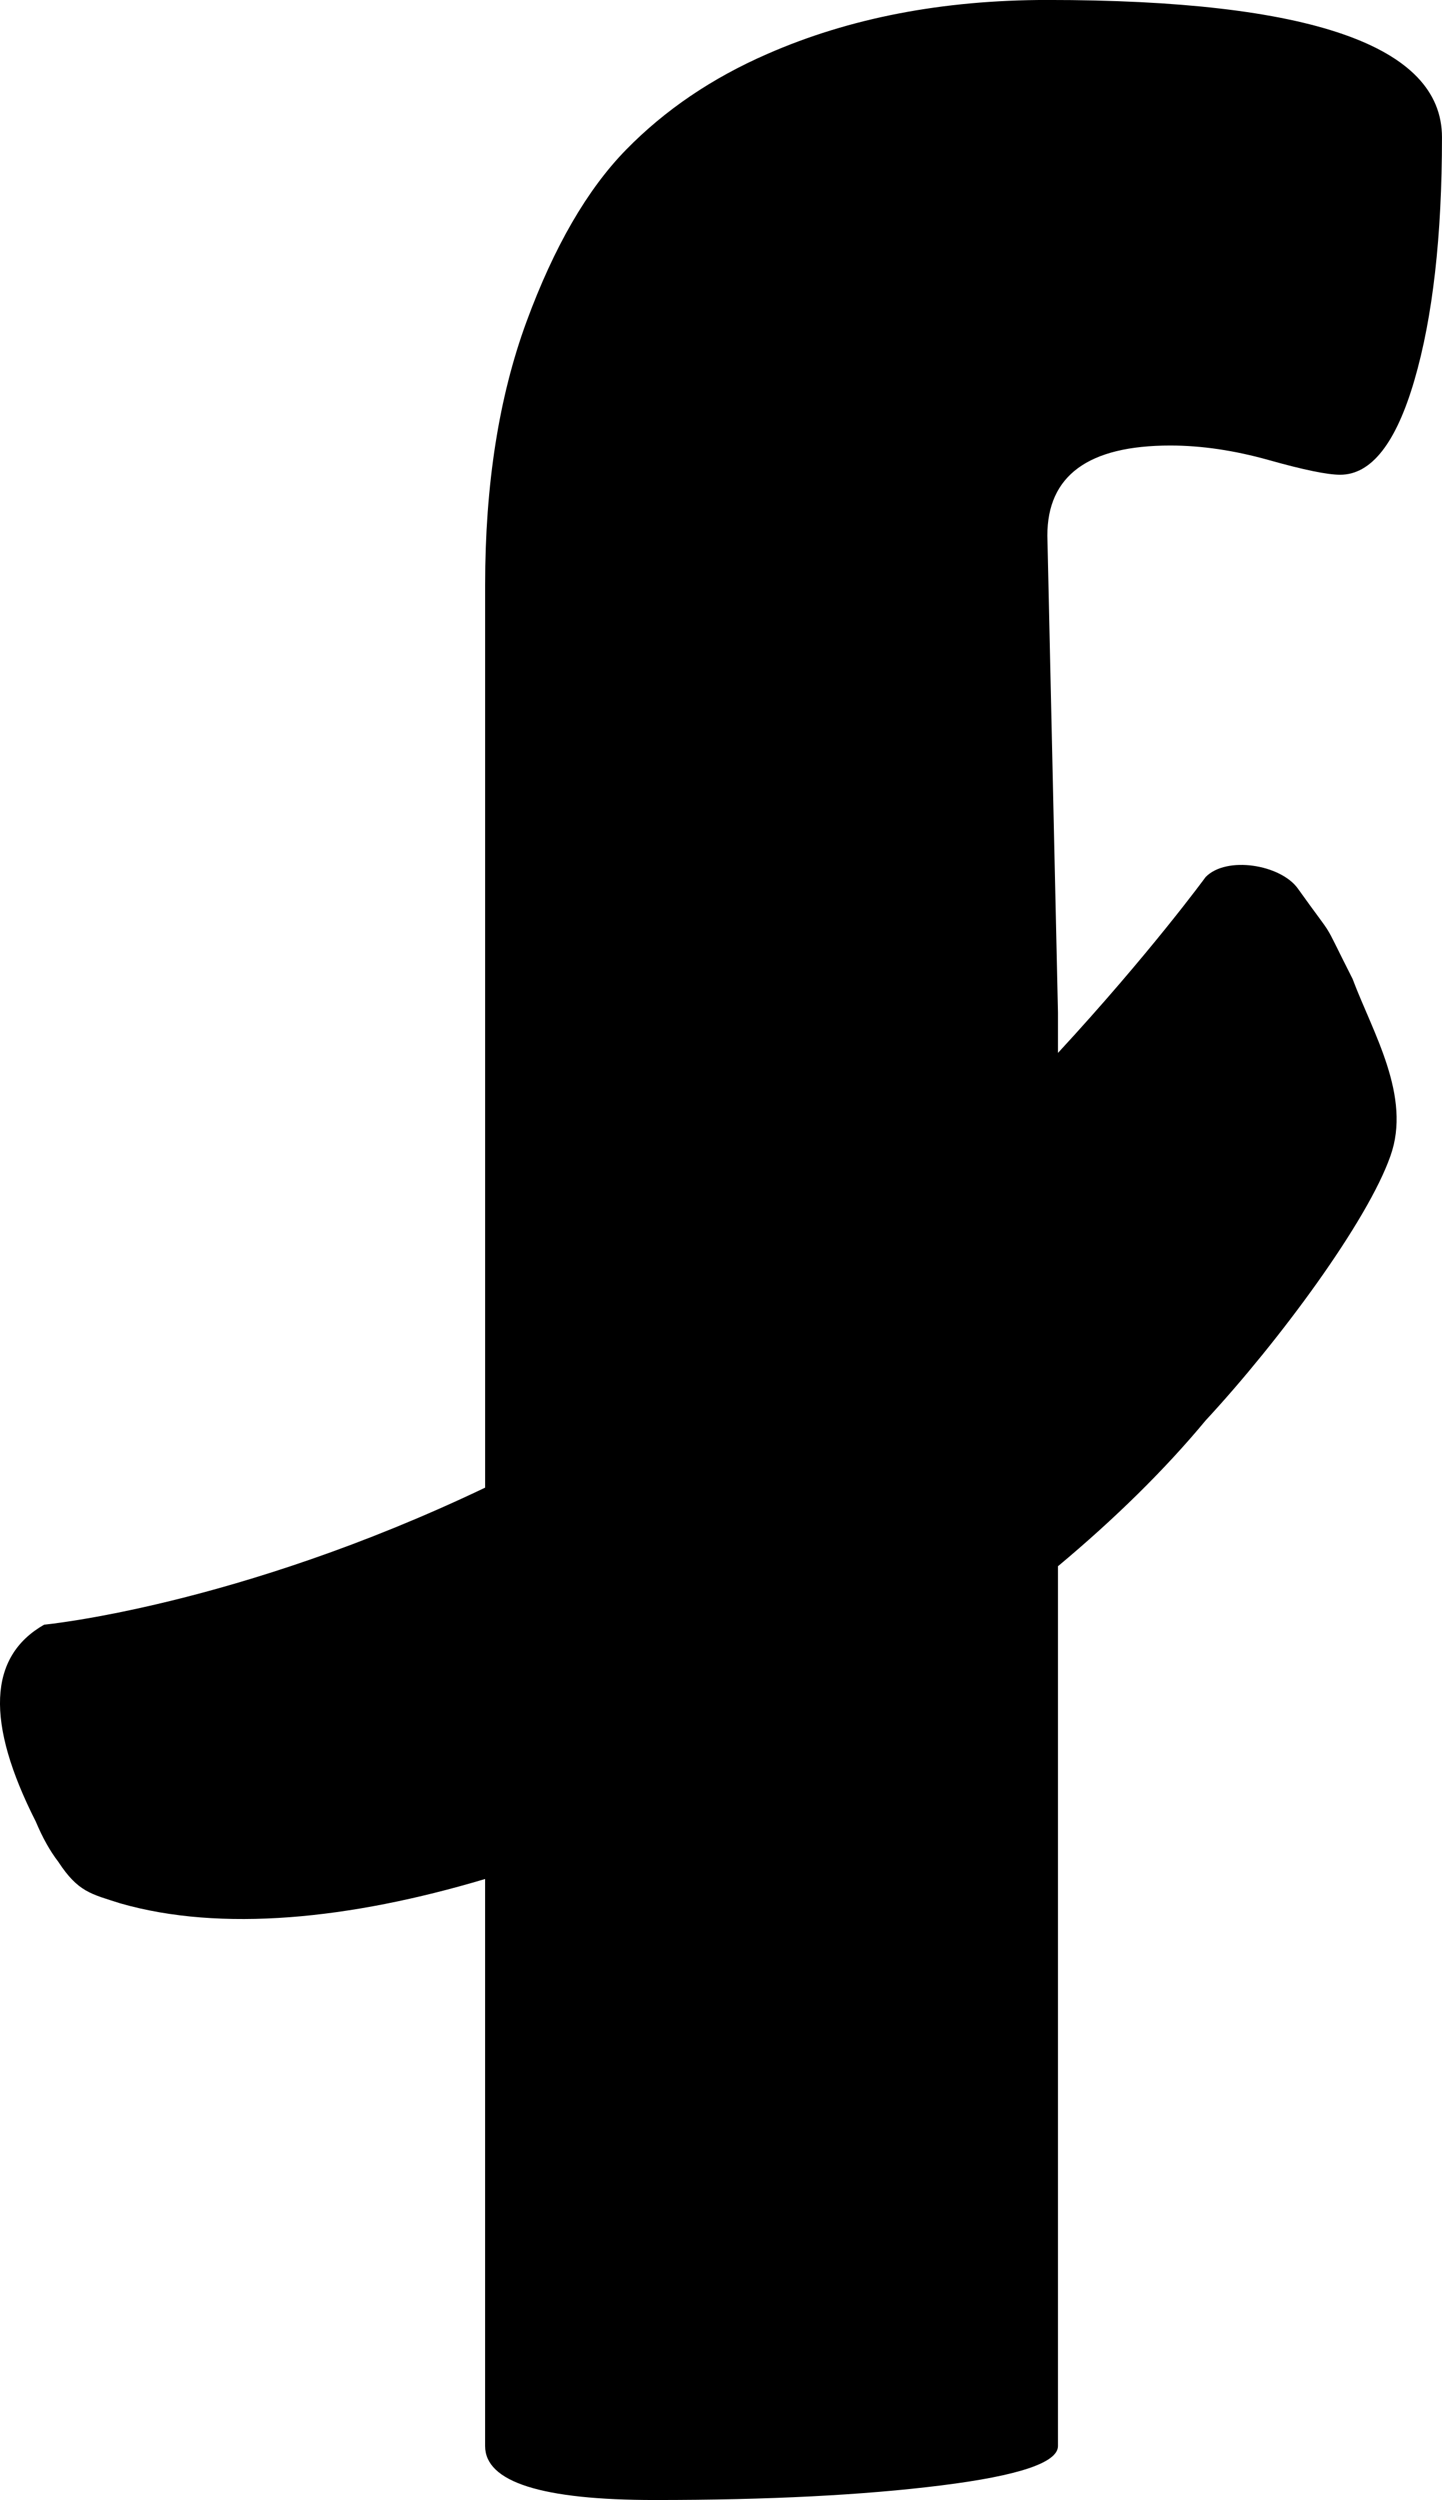 <?xml version="1.0" encoding="UTF-8"?>
<svg id="id" xmlns="http://www.w3.org/2000/svg" viewBox="0 0 535.04 927.35">
  <defs>
    <style>
      .cls-1 {
        fill: currentColor;
      }
    </style>
  </defs>
  <g id="Bouwstenen">
    <path class="cls-1" d="M434.27,165.26c11.54,0,23.74,1.81,36.61,5.42,12.85,3.62,21.65,5.42,26.37,5.42,11.54,0,20.73-11.68,27.55-35.06,6.81-23.37,10.23-53.41,10.23-90.14,0-33.93-48.81-50.91-146.42-50.91-38.85,0-73.48,6.68-103.91,20.03-20.47,8.91-37.92,20.74-52.35,35.47-14.44,14.75-26.77,36.03-37,63.85-10.23,27.83-15.35,60.38-15.35,97.65v334.83c-92.29,44.05-163.63,50.83-163.63,50.83-20.75,11.84-21.78,36.2-3.08,73.06,2.53,6.03,5.27,10.89,8.33,14.88,7.39,11.29,12.2,11.94,23.01,15.43,37.36,10.73,85.1,5.97,135.36-9.04v210.33c0,13.36,20.99,20.03,62.98,20.03s77.41-1.8,106.28-5.42c28.85-3.61,43.3-8.48,43.3-14.61v-326.34c21.02-17.55,39.64-35.81,54.78-54.07,27.34-29.49,60.06-73.86,68.55-98.04,7.98-22.21-6.56-45.86-14.02-65.76-12.3-24.24-5.39-12.61-20.3-33.5-6.35-8.9-26.47-12.23-34.23-4.27,0,0-20.56,28.19-54.78,65.24v-14.98l-3.94-176.94c0-22.25,15.21-33.39,45.66-33.39Z"/>
  </g>
</svg>